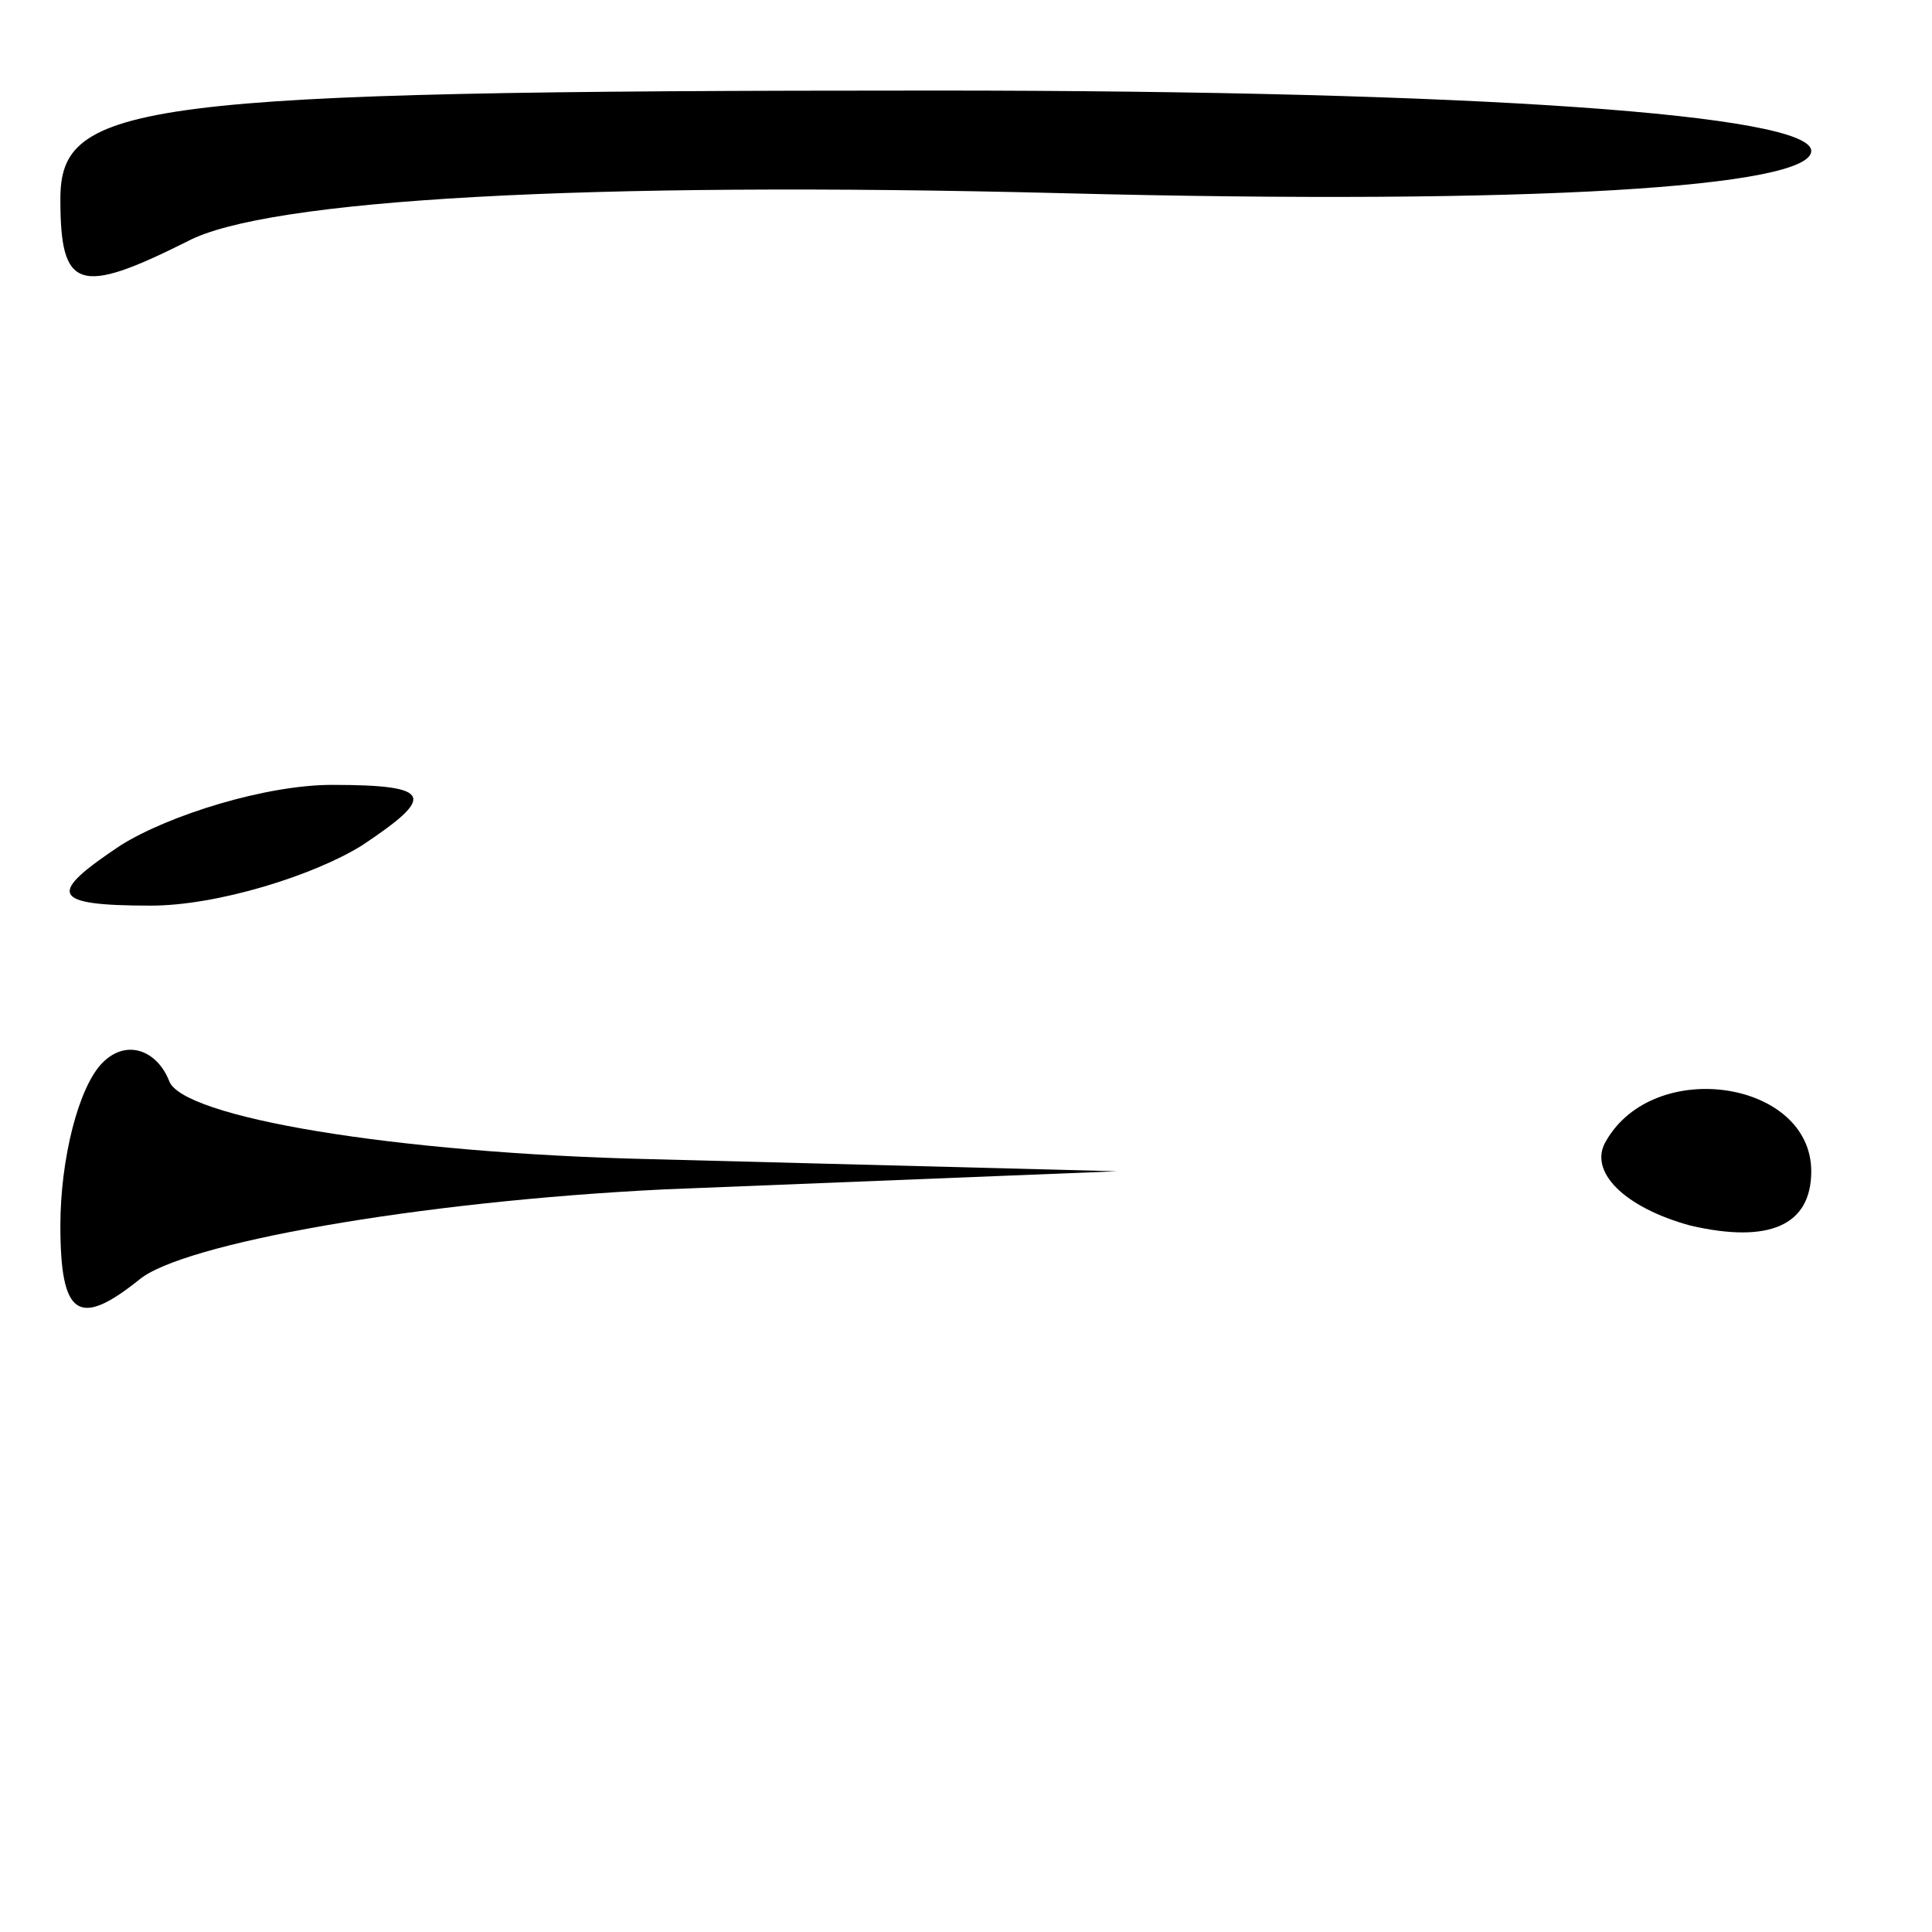 <?xml version="1.0" standalone="no"?>
<!DOCTYPE svg PUBLIC "-//W3C//DTD SVG 20010904//EN"
 "http://www.w3.org/TR/2001/REC-SVG-20010904/DTD/svg10.dtd">
<svg version="1.0" xmlns="http://www.w3.org/2000/svg"
 width="32pt" height="32pt" viewBox="0 0 32 32"
 preserveAspectRatio="xMidYMid meet">
<g transform="translate(0,32) scale(0.1,-0.1)"
fill="#000000" stroke="none">
<path fill="#000000" stroke="none" d="M10 287 c0 -15 3 -16 21 -7 13 7 66 10
145 8 78 -2 124 1 124 7 0 6 -55 10 -145 10 -133 0 -145 -2 -145 -18z"/>
<path fill="#000000" stroke="none" d="M20 180 c-12 -8 -12 -10 5 -10 11 0 27
5 35 10 12 8 12 10 -5 10 -11 0 -27 -5 -35 -10z"/>
<path fill="#000000" stroke="none" d="M17 144 c-4 -4 -7 -16 -7 -27 0 -15 3
-17 13 -9 7 6 46 13 87 15 l75 3 -77 2 c-43 1 -78 7 -80 13 -2 5 -7 7 -11 3z"/>
<path fill="#000000" stroke="none" d="M266 131 c-3 -5 3 -11 14 -14 13 -3 20
0 20 9 0 15 -26 19 -34 5z"/>
</g>
</svg>
